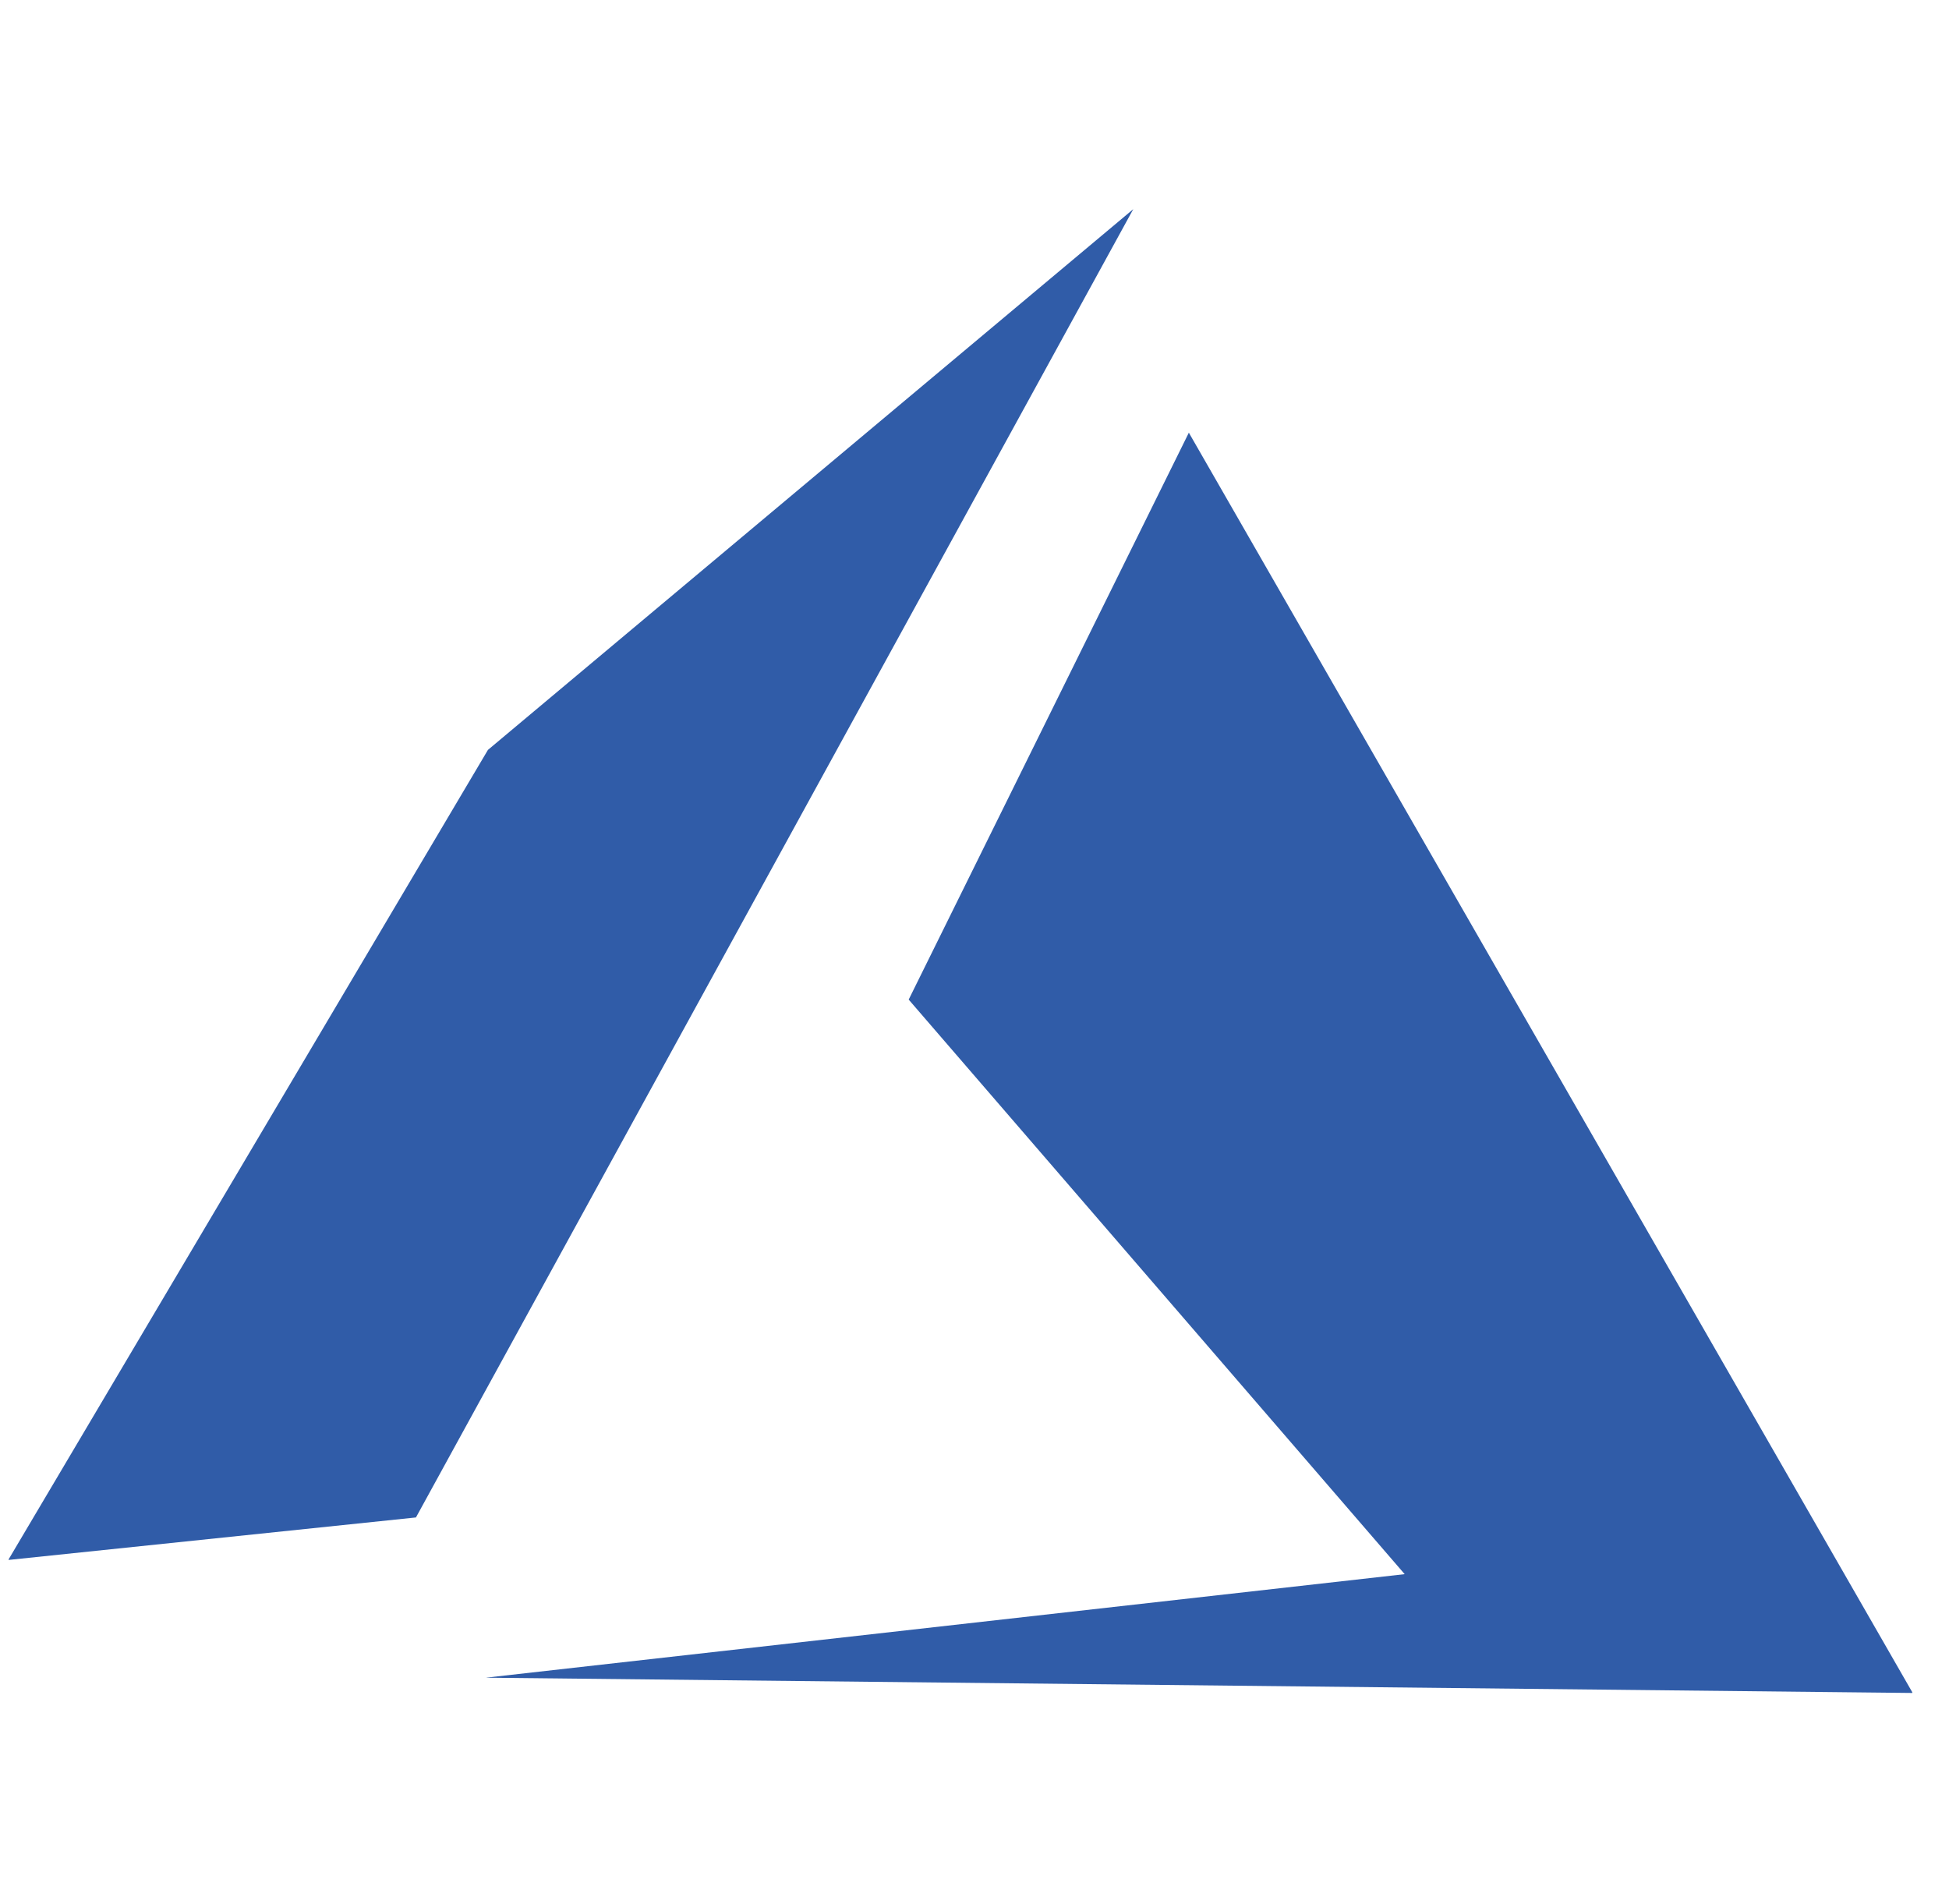 <svg width="43" height="42" viewBox="0 0 43 42" fill="none" xmlns="http://www.w3.org/2000/svg">
<g clip-path="url(#clip0_0_1916)">
<path fill-rule="evenodd" clip-rule="evenodd" d="M26.229 9.545L20.048 22.051L30.991 34.726L10.716 37.01L42.199 37.347L26.229 9.545ZM25.003 4.614L10.765 16.543L0.182 34.413L9.177 33.475L25.003 4.614Z" fill="#305CA8"/>
</g>
<defs>
<clipPath id="clip0_0_1916">
<rect width="42" height="42" fill="white" transform="translate(0.19)"/>
</clipPath>
</defs>
</svg>
